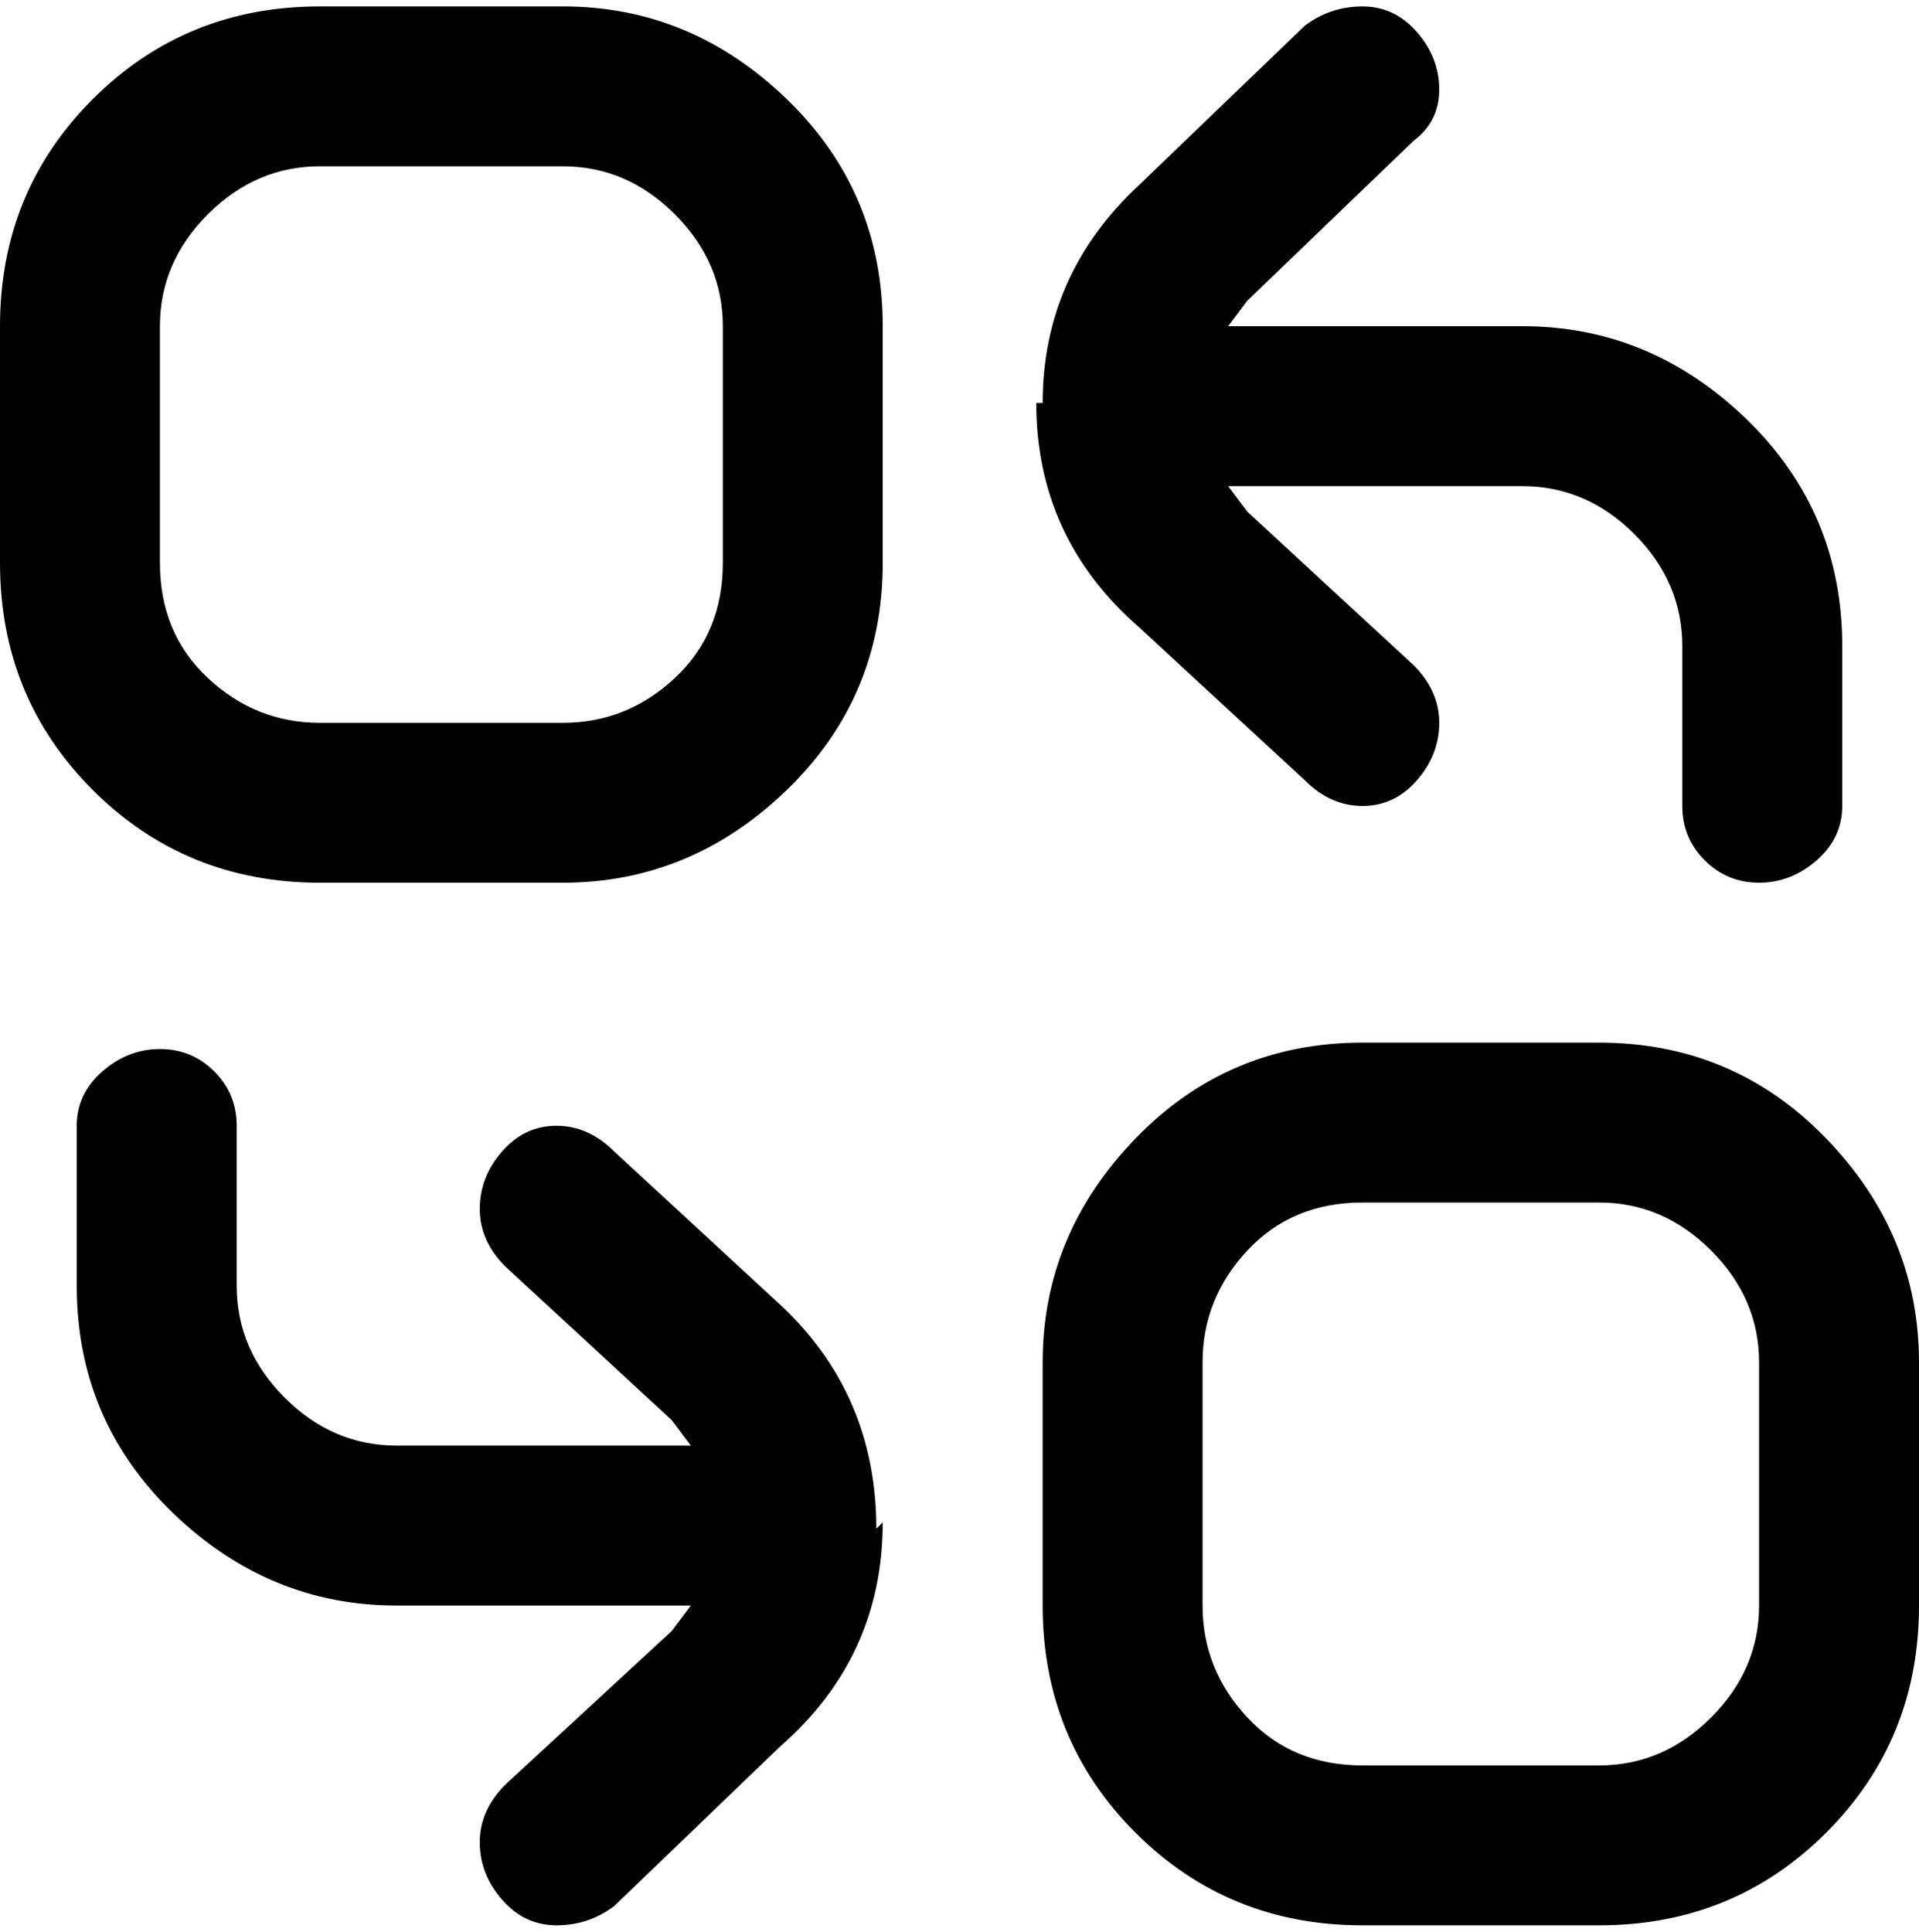 <svg viewBox="0 0 300 302.001" xmlns="http://www.w3.org/2000/svg"><path d="M88 1H50Q29 1 14.5 15.5T0 51v37q0 21 14.5 35.5T50 138h38q20 0 35-14.5T138 88V51q0-21-15-35.5T88 1zm25 87q0 11-7.5 18T88 113H50q-10 0-17.5-7T25 88V51q0-10 7.5-17.5T50 26h38q10 0 17.5 7.5T113 51v37zm137 75h-37q-21 0-35.5 15T163 213v38q0 21 14.5 35.5T213 301h37q21 0 35.5-14.5T300 251v-38q0-20-14.5-35T250 163zm25 88q0 10-7.5 17.5T250 276h-37q-11 0-18-7.5t-7-17.5v-38q0-10 7-17.5t18-7.5h37q10 0 17.5 7.5T275 213v38zM163 63q0-20 15-34l26-25q4-3 9-3t8.5 4q3.5 4 3.5 9t-4 8l-26 25-3 4h46q20 0 35 14.5t15 35.5v25q0 5-4 8.5t-9 3.5q-5 0-8.5-3.5T263 126v-25q0-10-7.5-17.5T238 76h-46l3 4 26 24q4 4 4 9t-3.5 9q-3.5 4-8.5 4t-9-4l-26-24q-16-14-16-35h1zm-25 175q0 21-16 35l-26 25q-4 3-9 3t-8.5-4q-3.5-4-3.5-9t4-9l26-24 3-4H62q-20 0-35-14.5T12 201v-25q0-5 4-8.5t9-3.5q5 0 8.5 3.5T37 176v25q0 10 7.5 17.5T62 226h46l-3-4-26-24q-4-4-4-9t3.5-9q3.5-4 8.5-4t9 4l26 24q15 14 15 35l1-1z"/></svg>